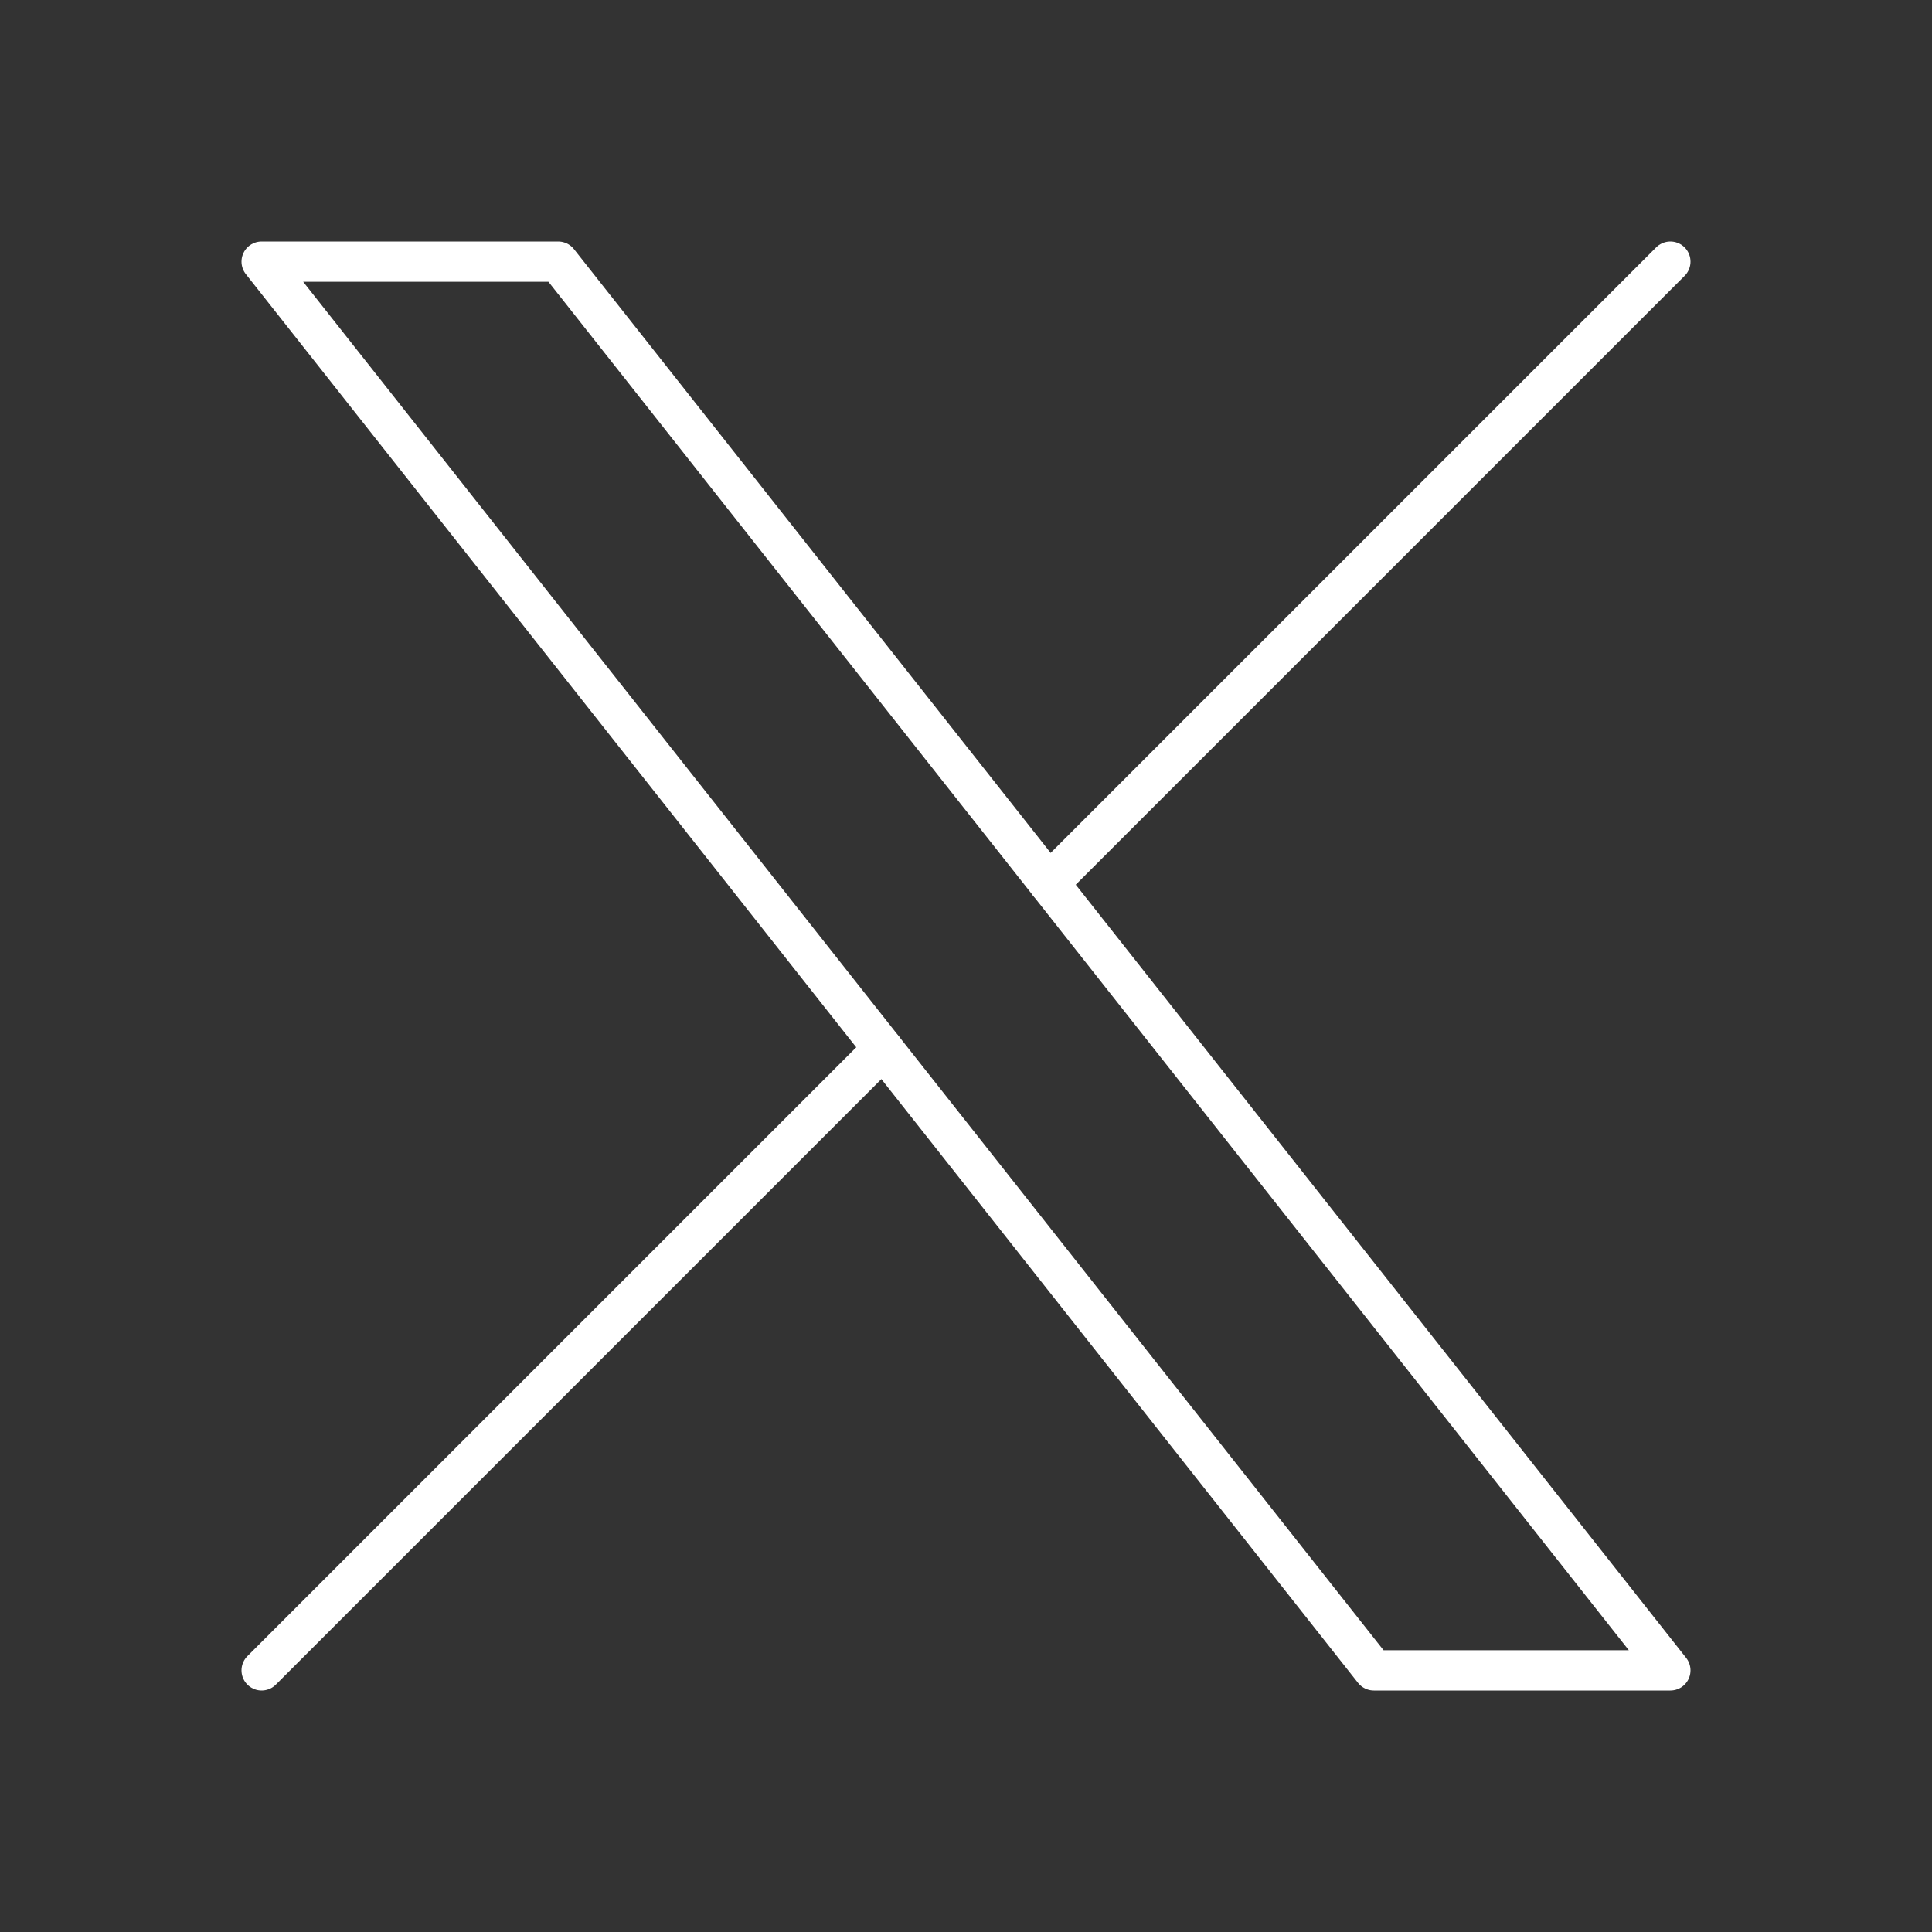 <?xml version="1.0" encoding="UTF-8"?><svg id="b" xmlns="http://www.w3.org/2000/svg" viewBox="0 0 48 48"><rect x="0" y="0" width="48" height="48" fill="#333333" stroke="none"/><defs><style>.c{fill:none;stroke:#fff;stroke-linecap:round;stroke-linejoin:round;}</style></defs><polygon class="c" points="41.5 41.5 34.132 41.5 6.5 6.5 13.868 6.5 41.5 41.5"/><line class="c" x1="21.941" y1="26.059" x2="6.5" y2="41.5"/><line class="c" x1="41.5" y1="6.5" x2="26.059" y2="21.941"/></svg>